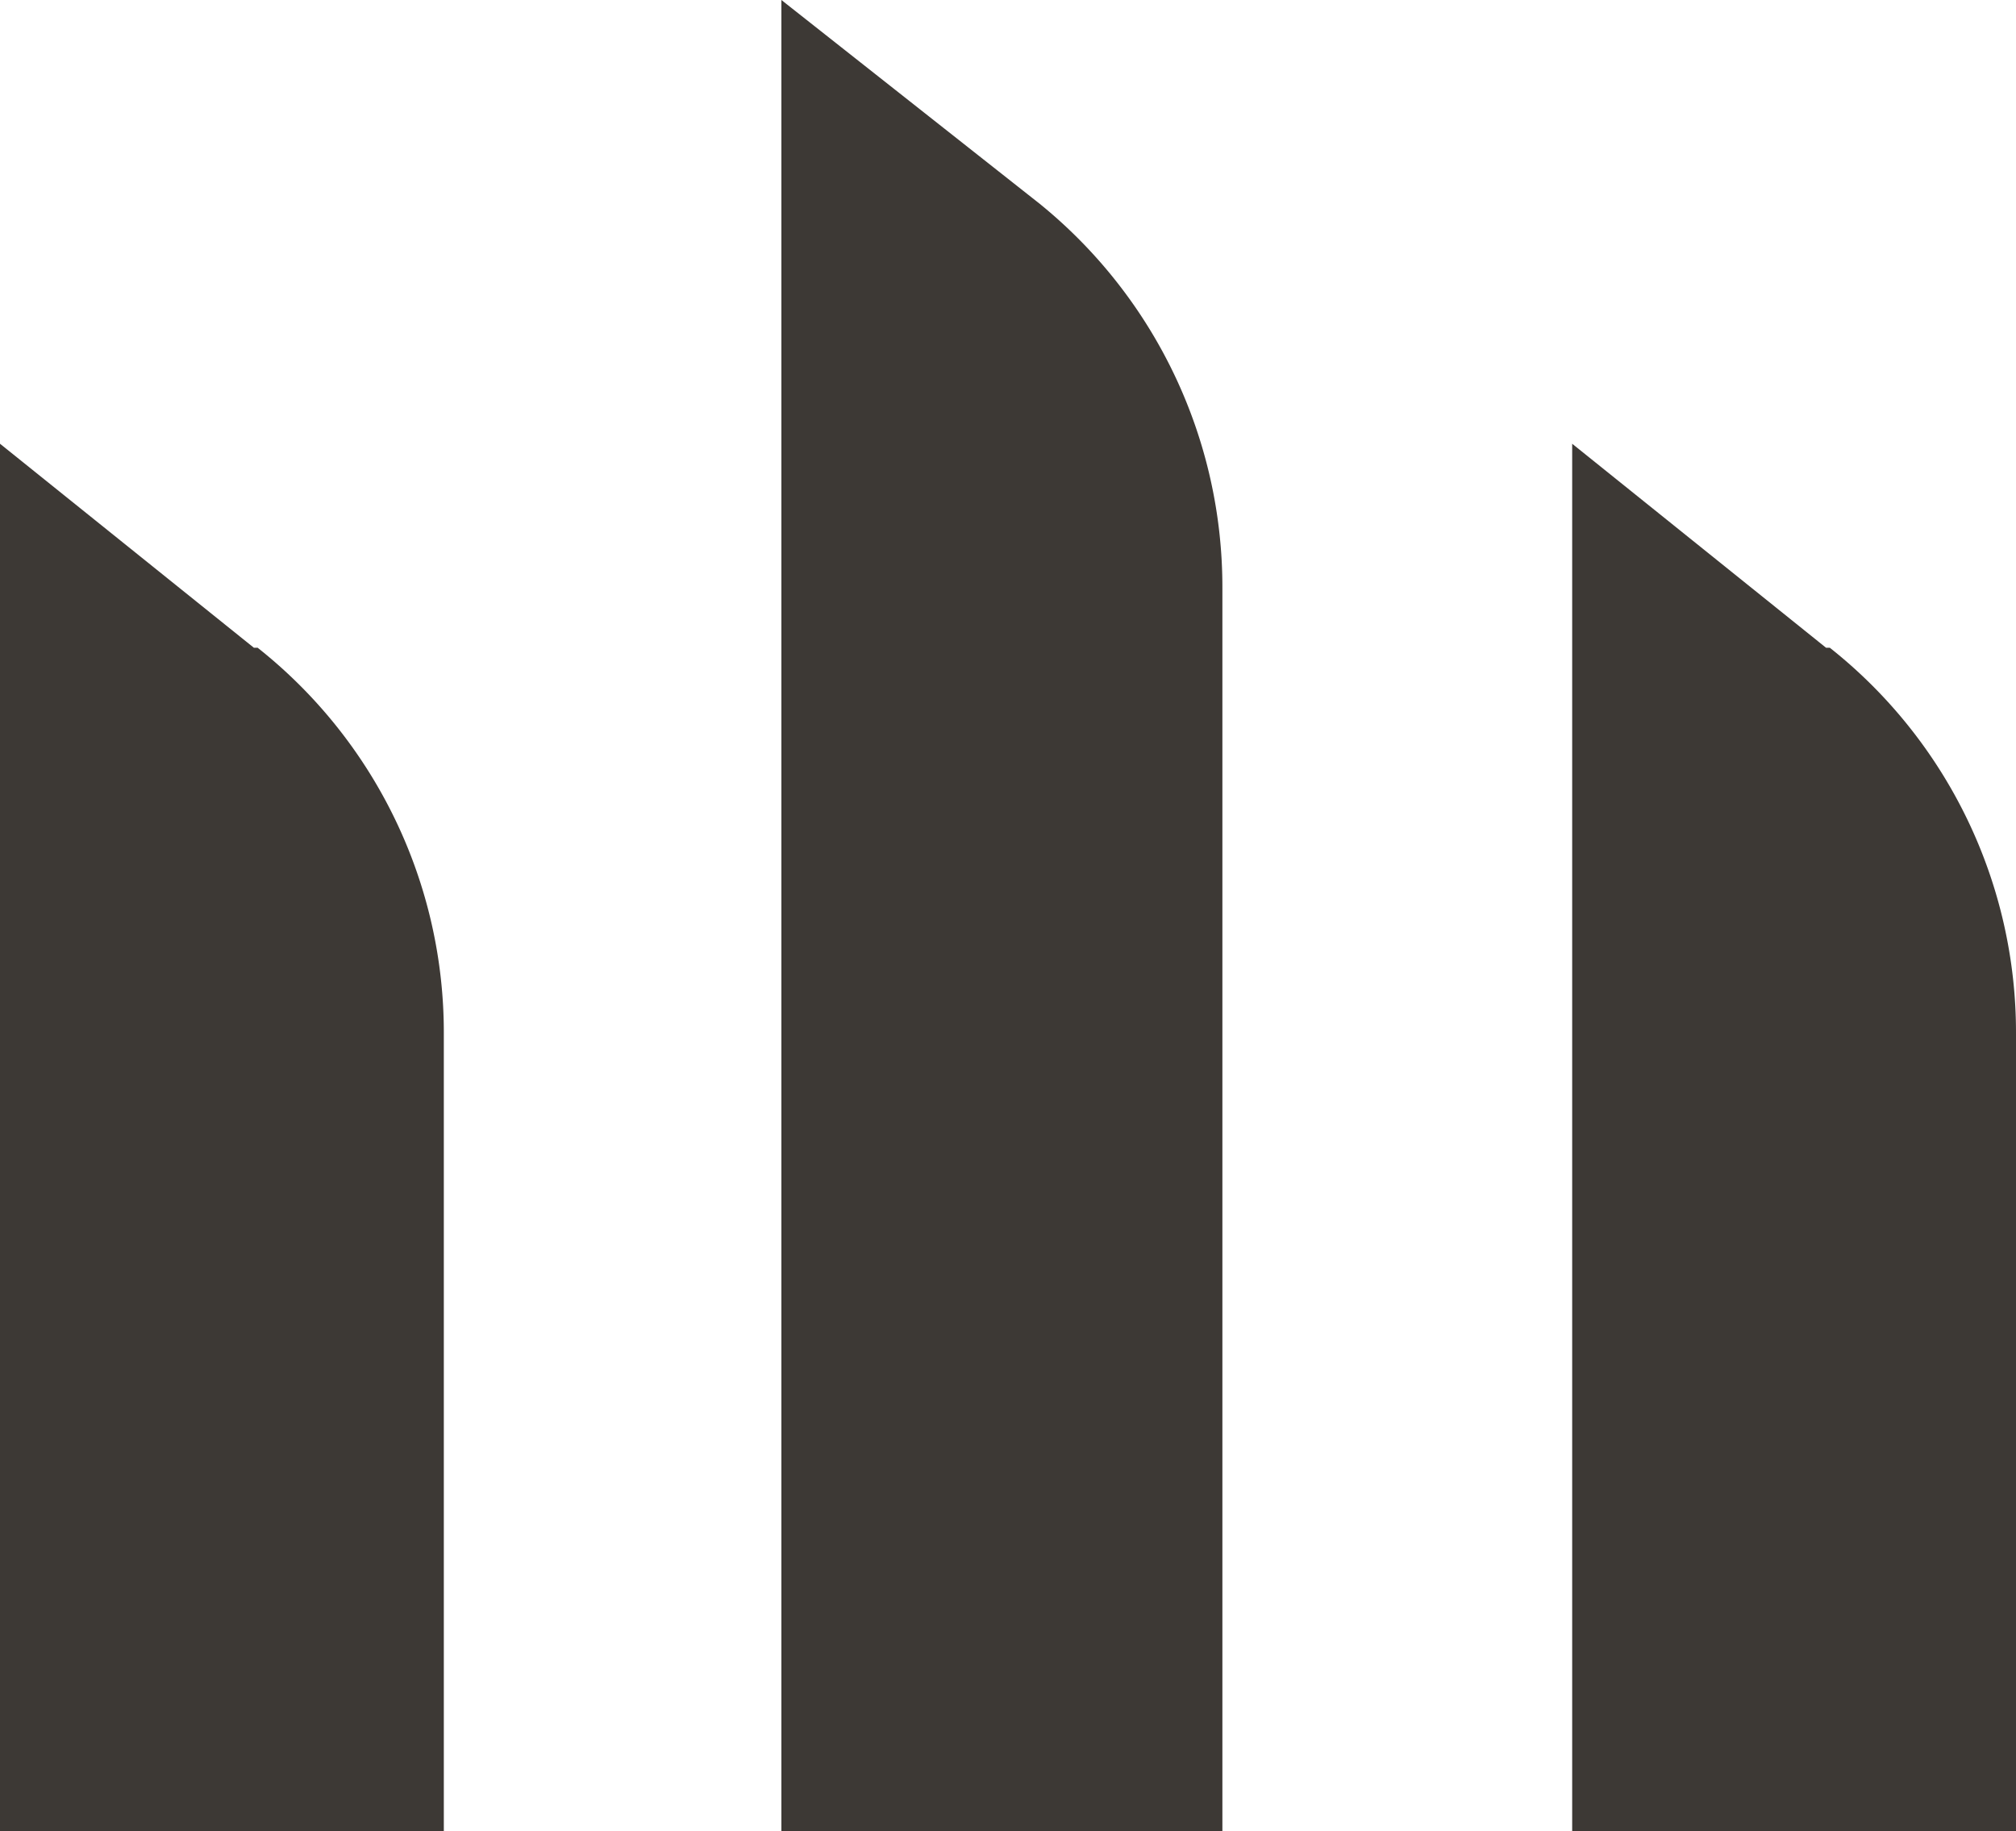 <svg xmlns="http://www.w3.org/2000/svg" viewBox="0 0 21.44 19.48"><defs><style>.cls-1{fill:#3d3935;}</style></defs><g id="Capa_2" data-name="Capa 2"><g id="Capa_1-2" data-name="Capa 1"><g id="Layer_2" data-name="Layer 2"><g id="Layer_1-2" data-name="Layer 1-2"><path class="cls-1" d="M13,6.26V19.48H8.31V0l2.75,2.17A5.25,5.25,0,0,1,13,6.26Zm6.42.63L16.72,4.72V19.48h4.72V11A5.22,5.22,0,0,0,19.46,6.89Zm-16.72,0L0,4.72V19.48H4.72V11A5.22,5.22,0,0,0,2.74,6.89Z"/></g></g></g></g></svg>